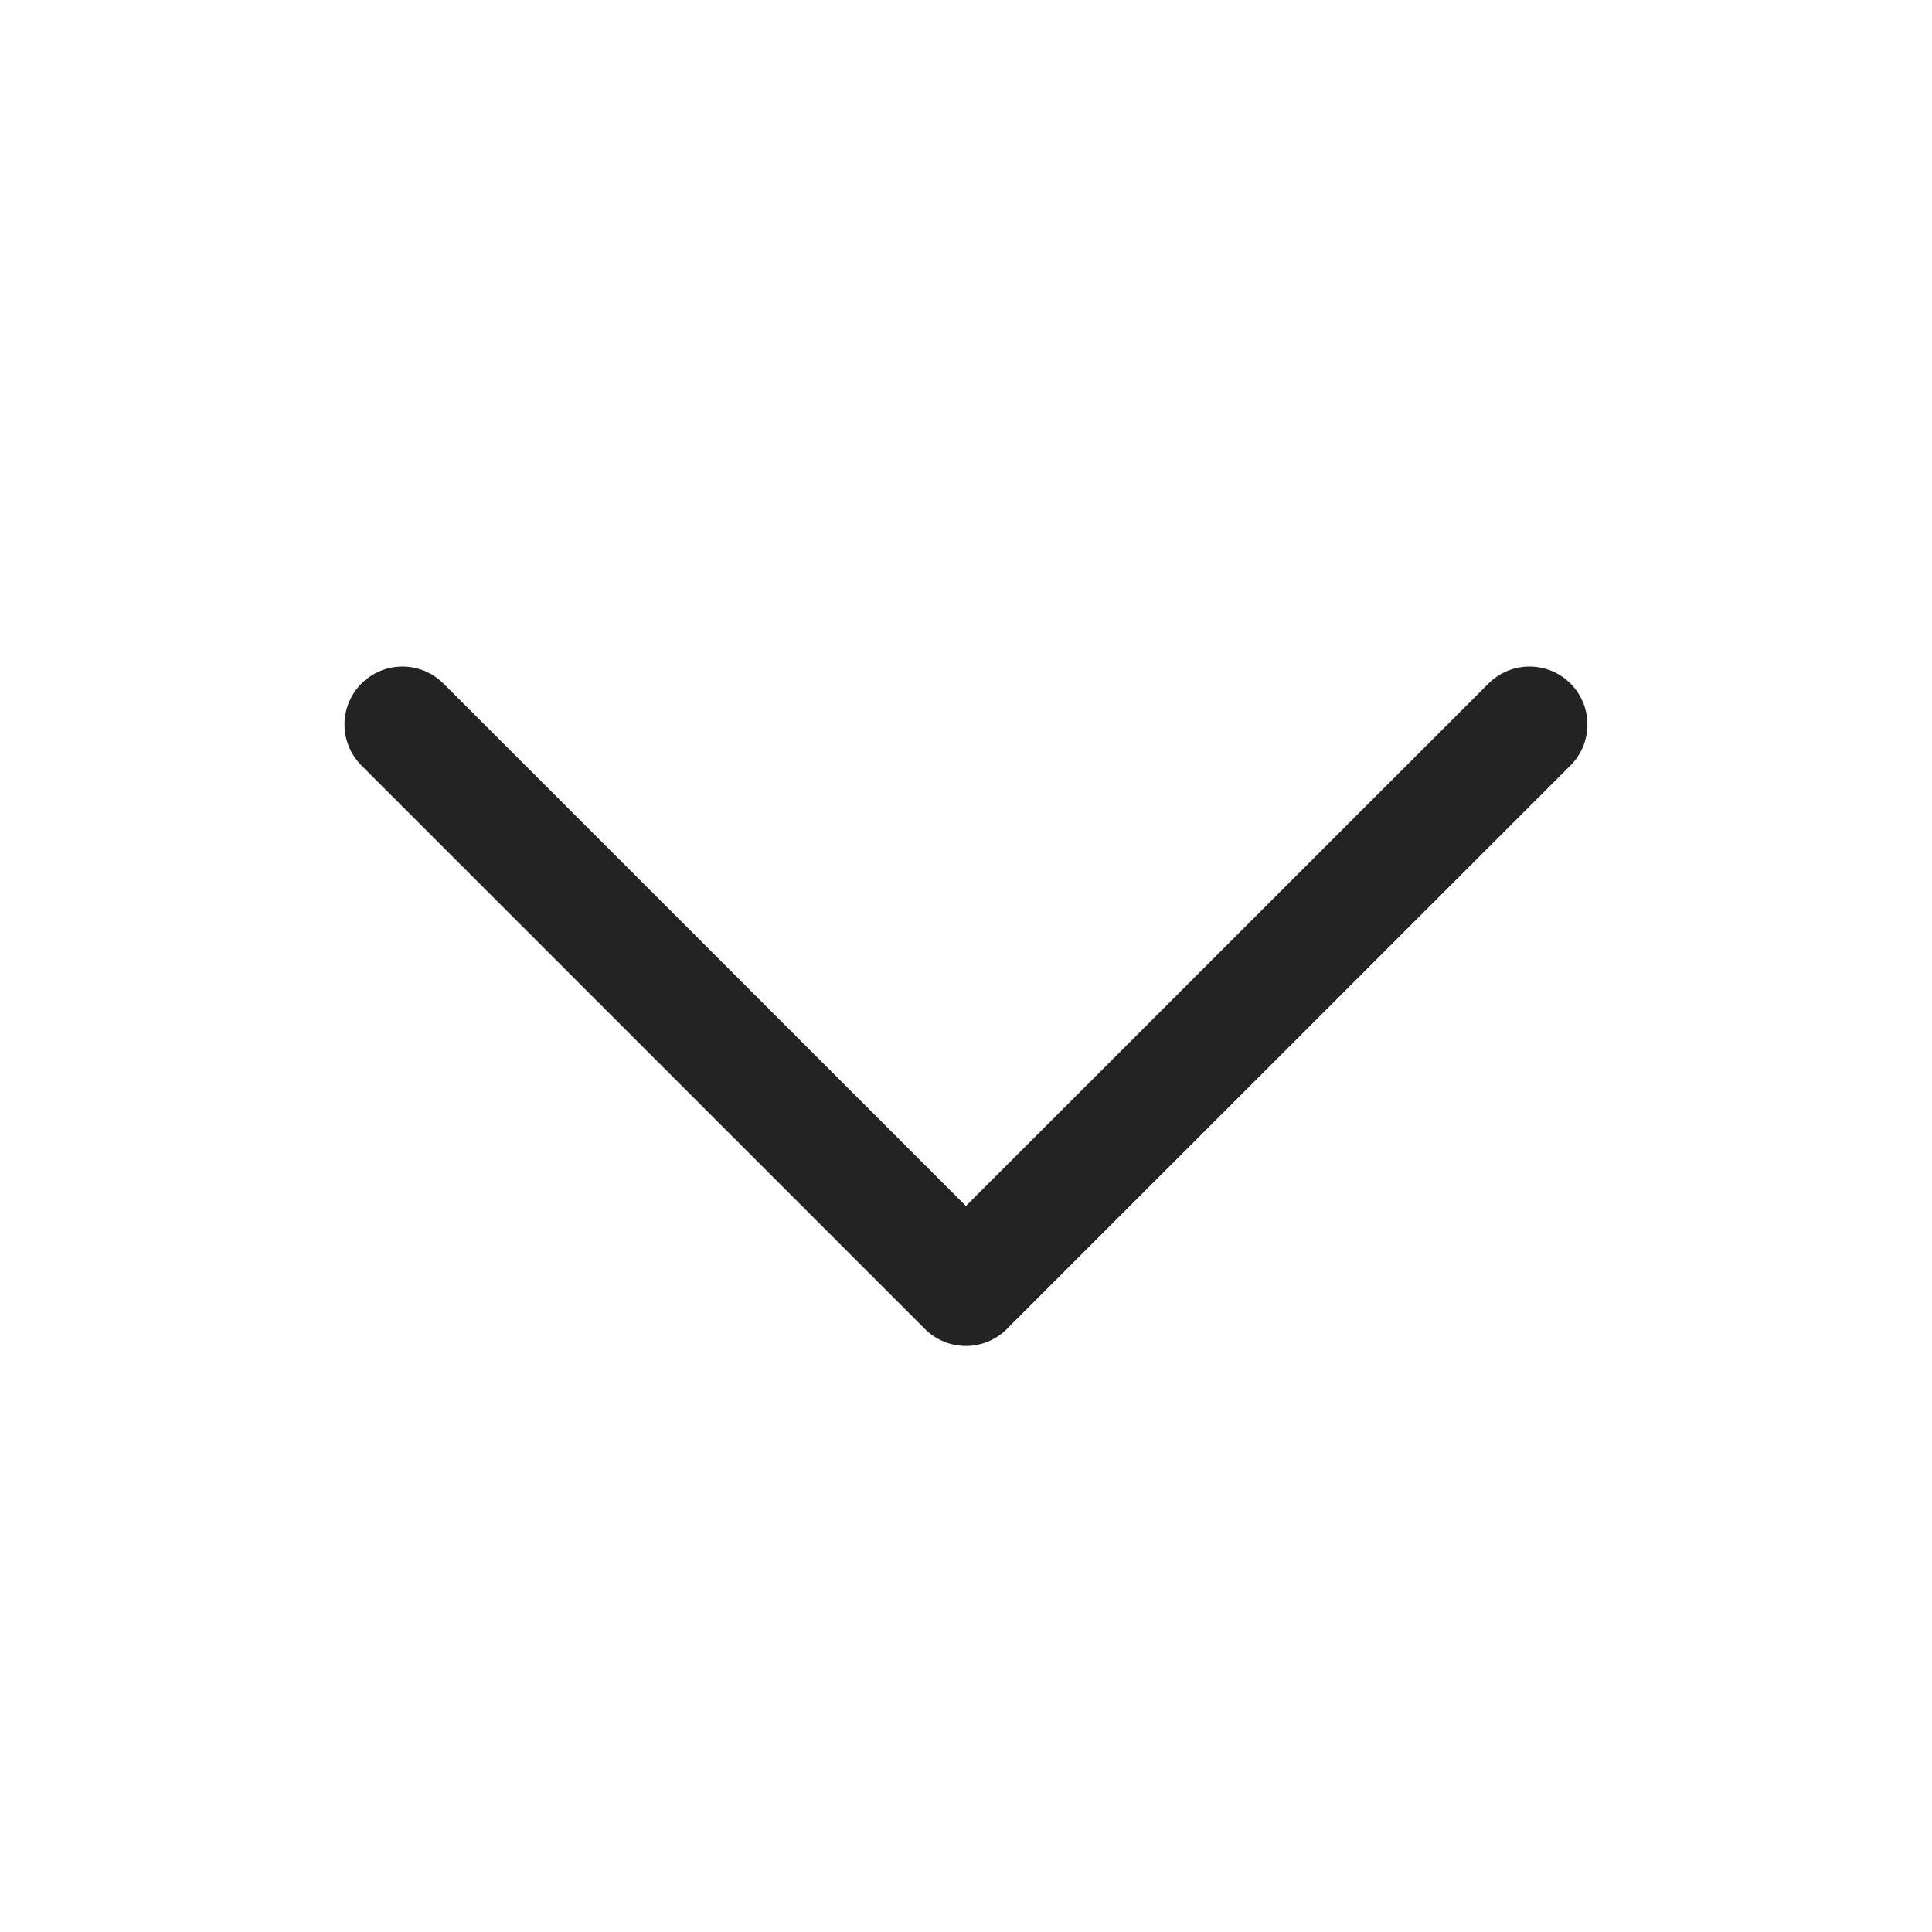<svg xmlns="http://www.w3.org/2000/svg" width="20" height="20" viewBox="0 0 20 20" fill="none">
  <path d="M15.833 7.5L9.999 13.333L4.166 7.5" stroke="#232323" stroke-width="1.2" stroke-linecap="round" stroke-linejoin="round"/>
</svg>